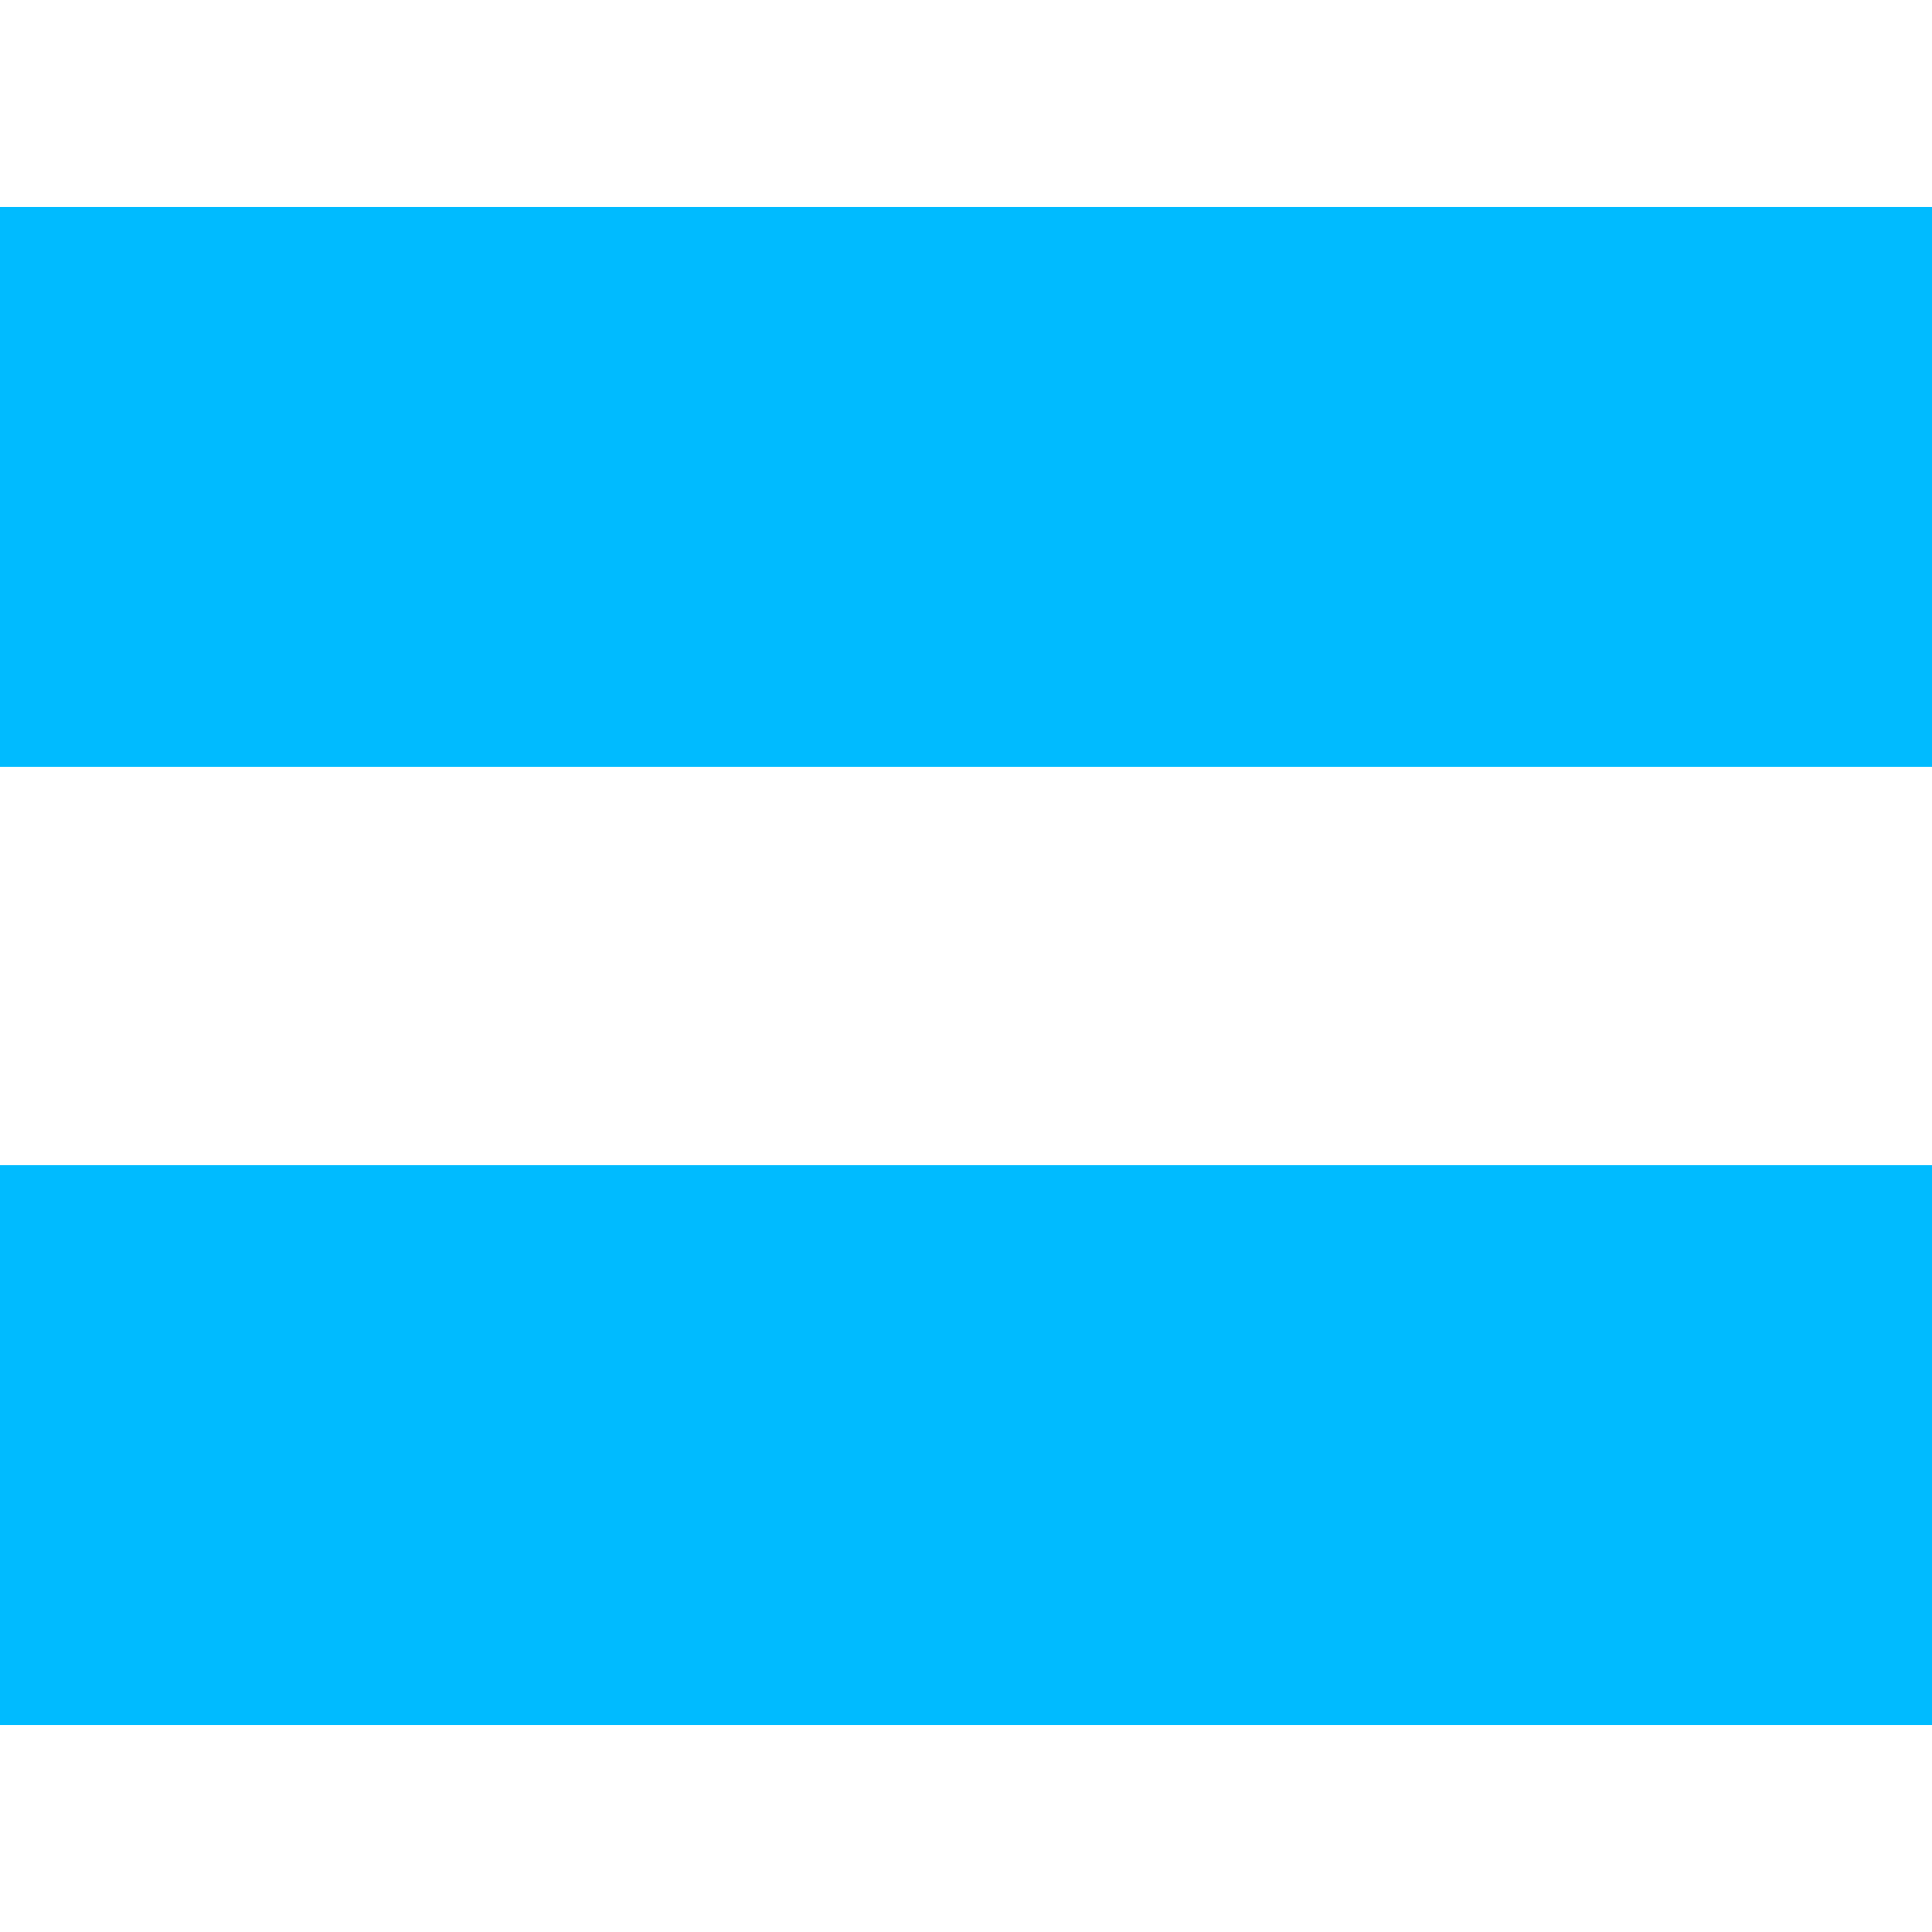 
<svg xmlns="http://www.w3.org/2000/svg" xmlns:xlink="http://www.w3.org/1999/xlink" width="16px" height="16px" viewBox="0 0 16 16" version="1.1">
<g id="surface1">
<path style=" stroke:none;fill-rule:evenodd;fill:#00bbff;fill-opacity:1;" d="M 0 1.715 L 16 1.715 L 16 6.348 L 0 6.348 Z M 0 9.652 L 16 9.652 L 16 14.285 L 0 14.285 Z M 0 9.652 "/>
</g>
</svg>
